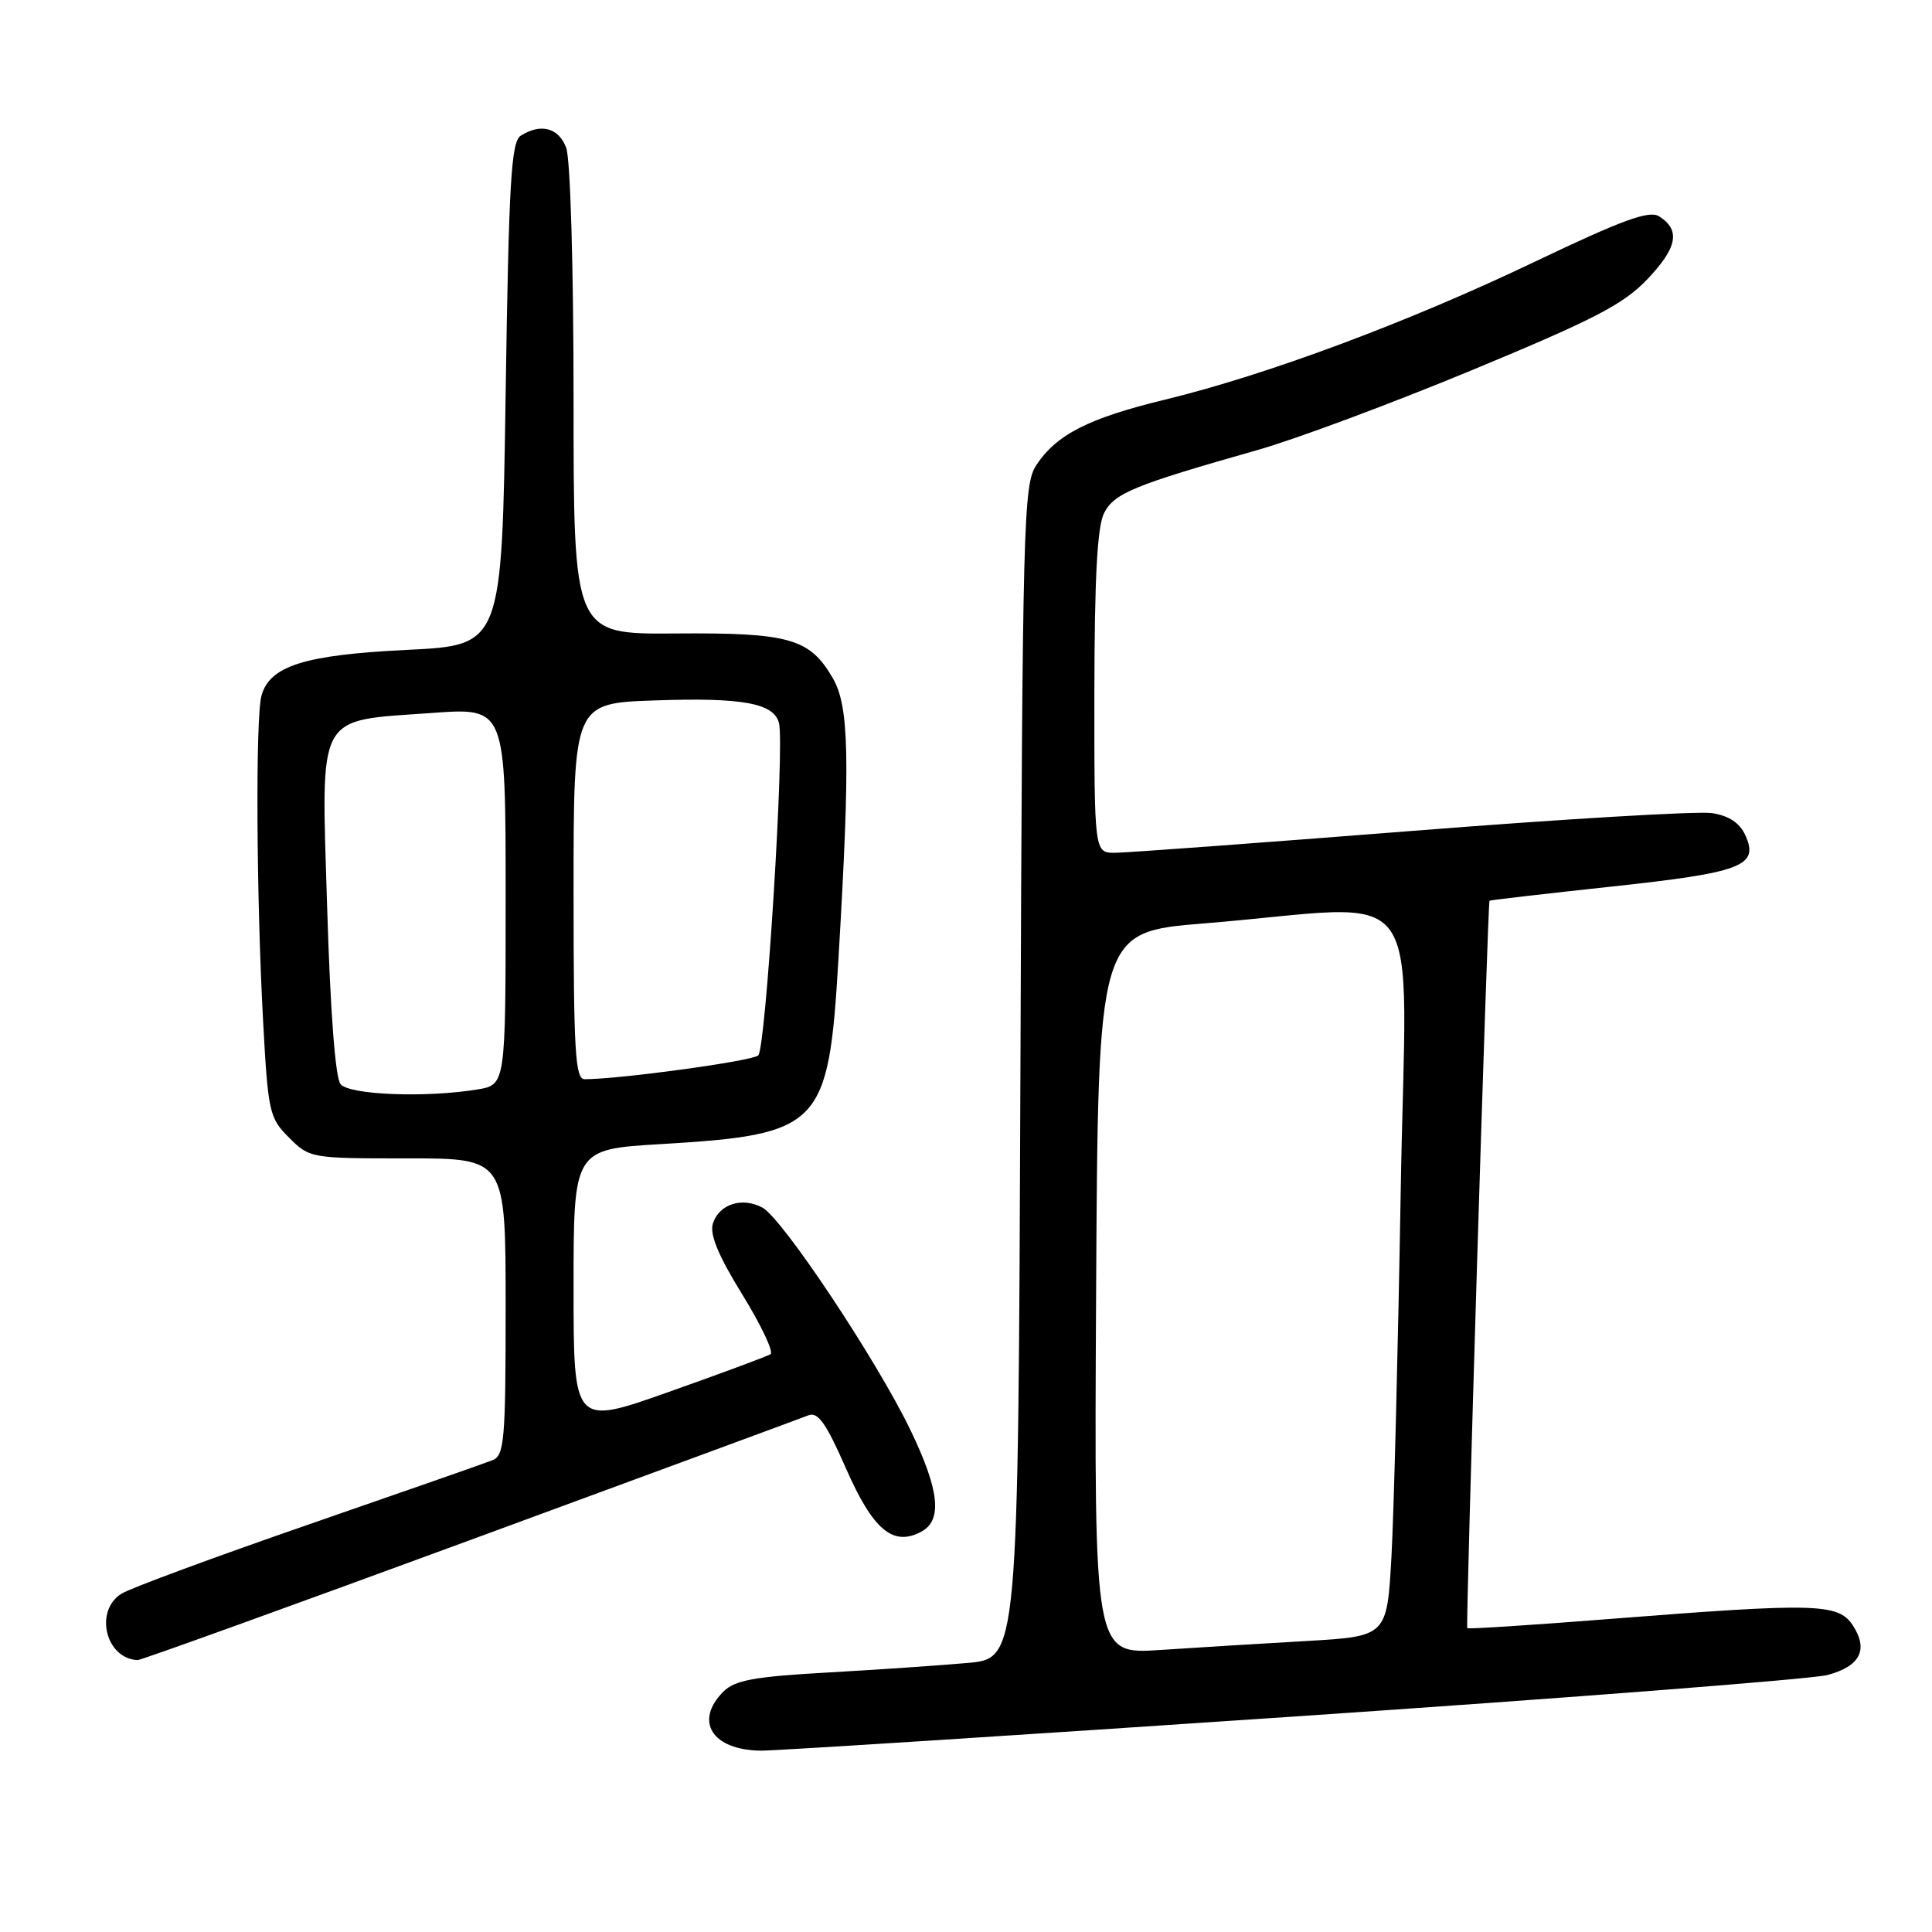 <?xml version="1.0" encoding="UTF-8" standalone="no"?>
<!DOCTYPE svg PUBLIC "-//W3C//DTD SVG 1.1//EN" "http://www.w3.org/Graphics/SVG/1.1/DTD/svg11.dtd" >
<svg xmlns="http://www.w3.org/2000/svg" xmlns:xlink="http://www.w3.org/1999/xlink" version="1.1" viewBox="0 0 256 256">
 <g >
 <path fill="currentColor"
d=" M 171.34 227.46 C 208.28 224.96 240.14 222.48 242.15 221.95 C 246.49 220.79 247.61 218.58 245.50 215.36 C 243.59 212.45 240.65 212.37 213.58 214.50 C 203.17 215.32 194.55 215.88 194.42 215.74 C 194.19 215.50 197.12 119.62 197.37 119.35 C 197.44 119.27 204.70 118.43 213.50 117.48 C 230.89 115.61 233.12 114.75 231.26 110.66 C 230.51 109.03 229.08 108.08 226.83 107.74 C 225.00 107.46 207.07 108.52 187.00 110.11 C 166.93 111.69 149.26 112.99 147.75 113.00 C 145.00 113.00 145.00 113.00 145.01 91.75 C 145.03 76.64 145.39 69.78 146.29 68.00 C 147.64 65.35 150.19 64.30 166.63 59.63 C 171.65 58.21 184.48 53.43 195.13 49.01 C 211.33 42.29 215.13 40.32 218.32 36.96 C 222.27 32.79 222.70 30.47 219.83 28.66 C 218.52 27.84 214.97 29.14 203.33 34.70 C 186.57 42.71 167.86 49.68 154.39 52.95 C 144.23 55.41 139.98 57.58 137.30 61.66 C 135.61 64.24 135.48 69.18 135.21 142.08 C 134.92 219.75 134.92 219.75 128.21 220.35 C 124.52 220.68 116.15 221.25 109.61 221.62 C 99.94 222.16 97.36 222.64 95.86 224.14 C 91.93 228.07 94.37 231.91 100.84 231.97 C 102.67 231.99 134.39 229.96 171.34 227.46 Z  M 62.24 204.09 C 86.03 195.34 106.23 187.89 107.11 187.54 C 108.37 187.03 109.46 188.56 112.09 194.56 C 115.68 202.73 118.33 204.96 122.07 202.96 C 124.91 201.44 124.48 197.45 120.63 189.47 C 116.15 180.19 103.66 161.42 101.02 160.01 C 98.32 158.57 95.28 159.55 94.46 162.13 C 94.01 163.56 95.18 166.38 98.37 171.55 C 100.87 175.61 102.55 179.16 102.10 179.44 C 101.64 179.72 95.59 181.97 88.64 184.43 C 76.00 188.91 76.00 188.91 76.00 170.60 C 76.00 152.29 76.00 152.29 87.56 151.60 C 108.79 150.33 109.78 149.31 111.09 127.22 C 112.67 100.50 112.53 93.59 110.34 89.84 C 107.28 84.58 104.59 83.82 89.44 83.94 C 76.00 84.04 76.00 84.04 76.00 53.09 C 76.00 35.39 75.58 21.03 75.02 19.57 C 74.02 16.92 71.66 16.30 69.00 17.98 C 67.73 18.78 67.42 24.09 67.00 52.21 C 66.50 85.50 66.50 85.50 53.98 86.11 C 40.35 86.77 35.71 88.23 34.64 92.21 C 33.85 95.15 33.97 118.83 34.86 135.25 C 35.52 147.41 35.68 148.14 38.31 150.75 C 41.02 153.47 41.21 153.50 54.03 153.49 C 67.00 153.49 67.00 153.49 67.00 173.14 C 67.00 190.92 66.83 192.85 65.25 193.49 C 64.29 193.87 53.31 197.71 40.85 202.02 C 28.39 206.33 17.25 210.45 16.10 211.17 C 12.45 213.45 14.00 219.80 18.24 219.97 C 18.65 219.99 38.45 212.84 62.24 204.09 Z  M 145.24 171.36 C 145.50 123.50 145.50 123.50 159.50 122.36 C 189.74 119.91 186.31 115.23 185.60 157.93 C 185.25 178.59 184.70 200.30 184.38 206.16 C 183.79 216.82 183.79 216.82 173.15 217.44 C 167.29 217.77 158.56 218.31 153.74 218.63 C 144.98 219.21 144.98 219.21 145.24 171.36 Z  M 45.13 143.66 C 44.43 142.82 43.77 134.06 43.35 120.28 C 42.56 94.06 41.74 95.59 57.25 94.47 C 67.00 93.76 67.00 93.76 67.00 118.75 C 67.00 143.74 67.00 143.74 63.25 144.36 C 56.44 145.48 46.32 145.09 45.13 143.66 Z  M 76.00 118.09 C 76.00 93.18 76.00 93.18 86.75 92.81 C 98.36 92.40 102.56 93.17 103.22 95.81 C 103.98 98.84 101.48 138.93 100.47 139.85 C 99.66 140.60 82.14 143.00 77.46 143.00 C 76.22 143.00 76.00 139.29 76.00 118.09 Z "/>
</g>
</svg>
